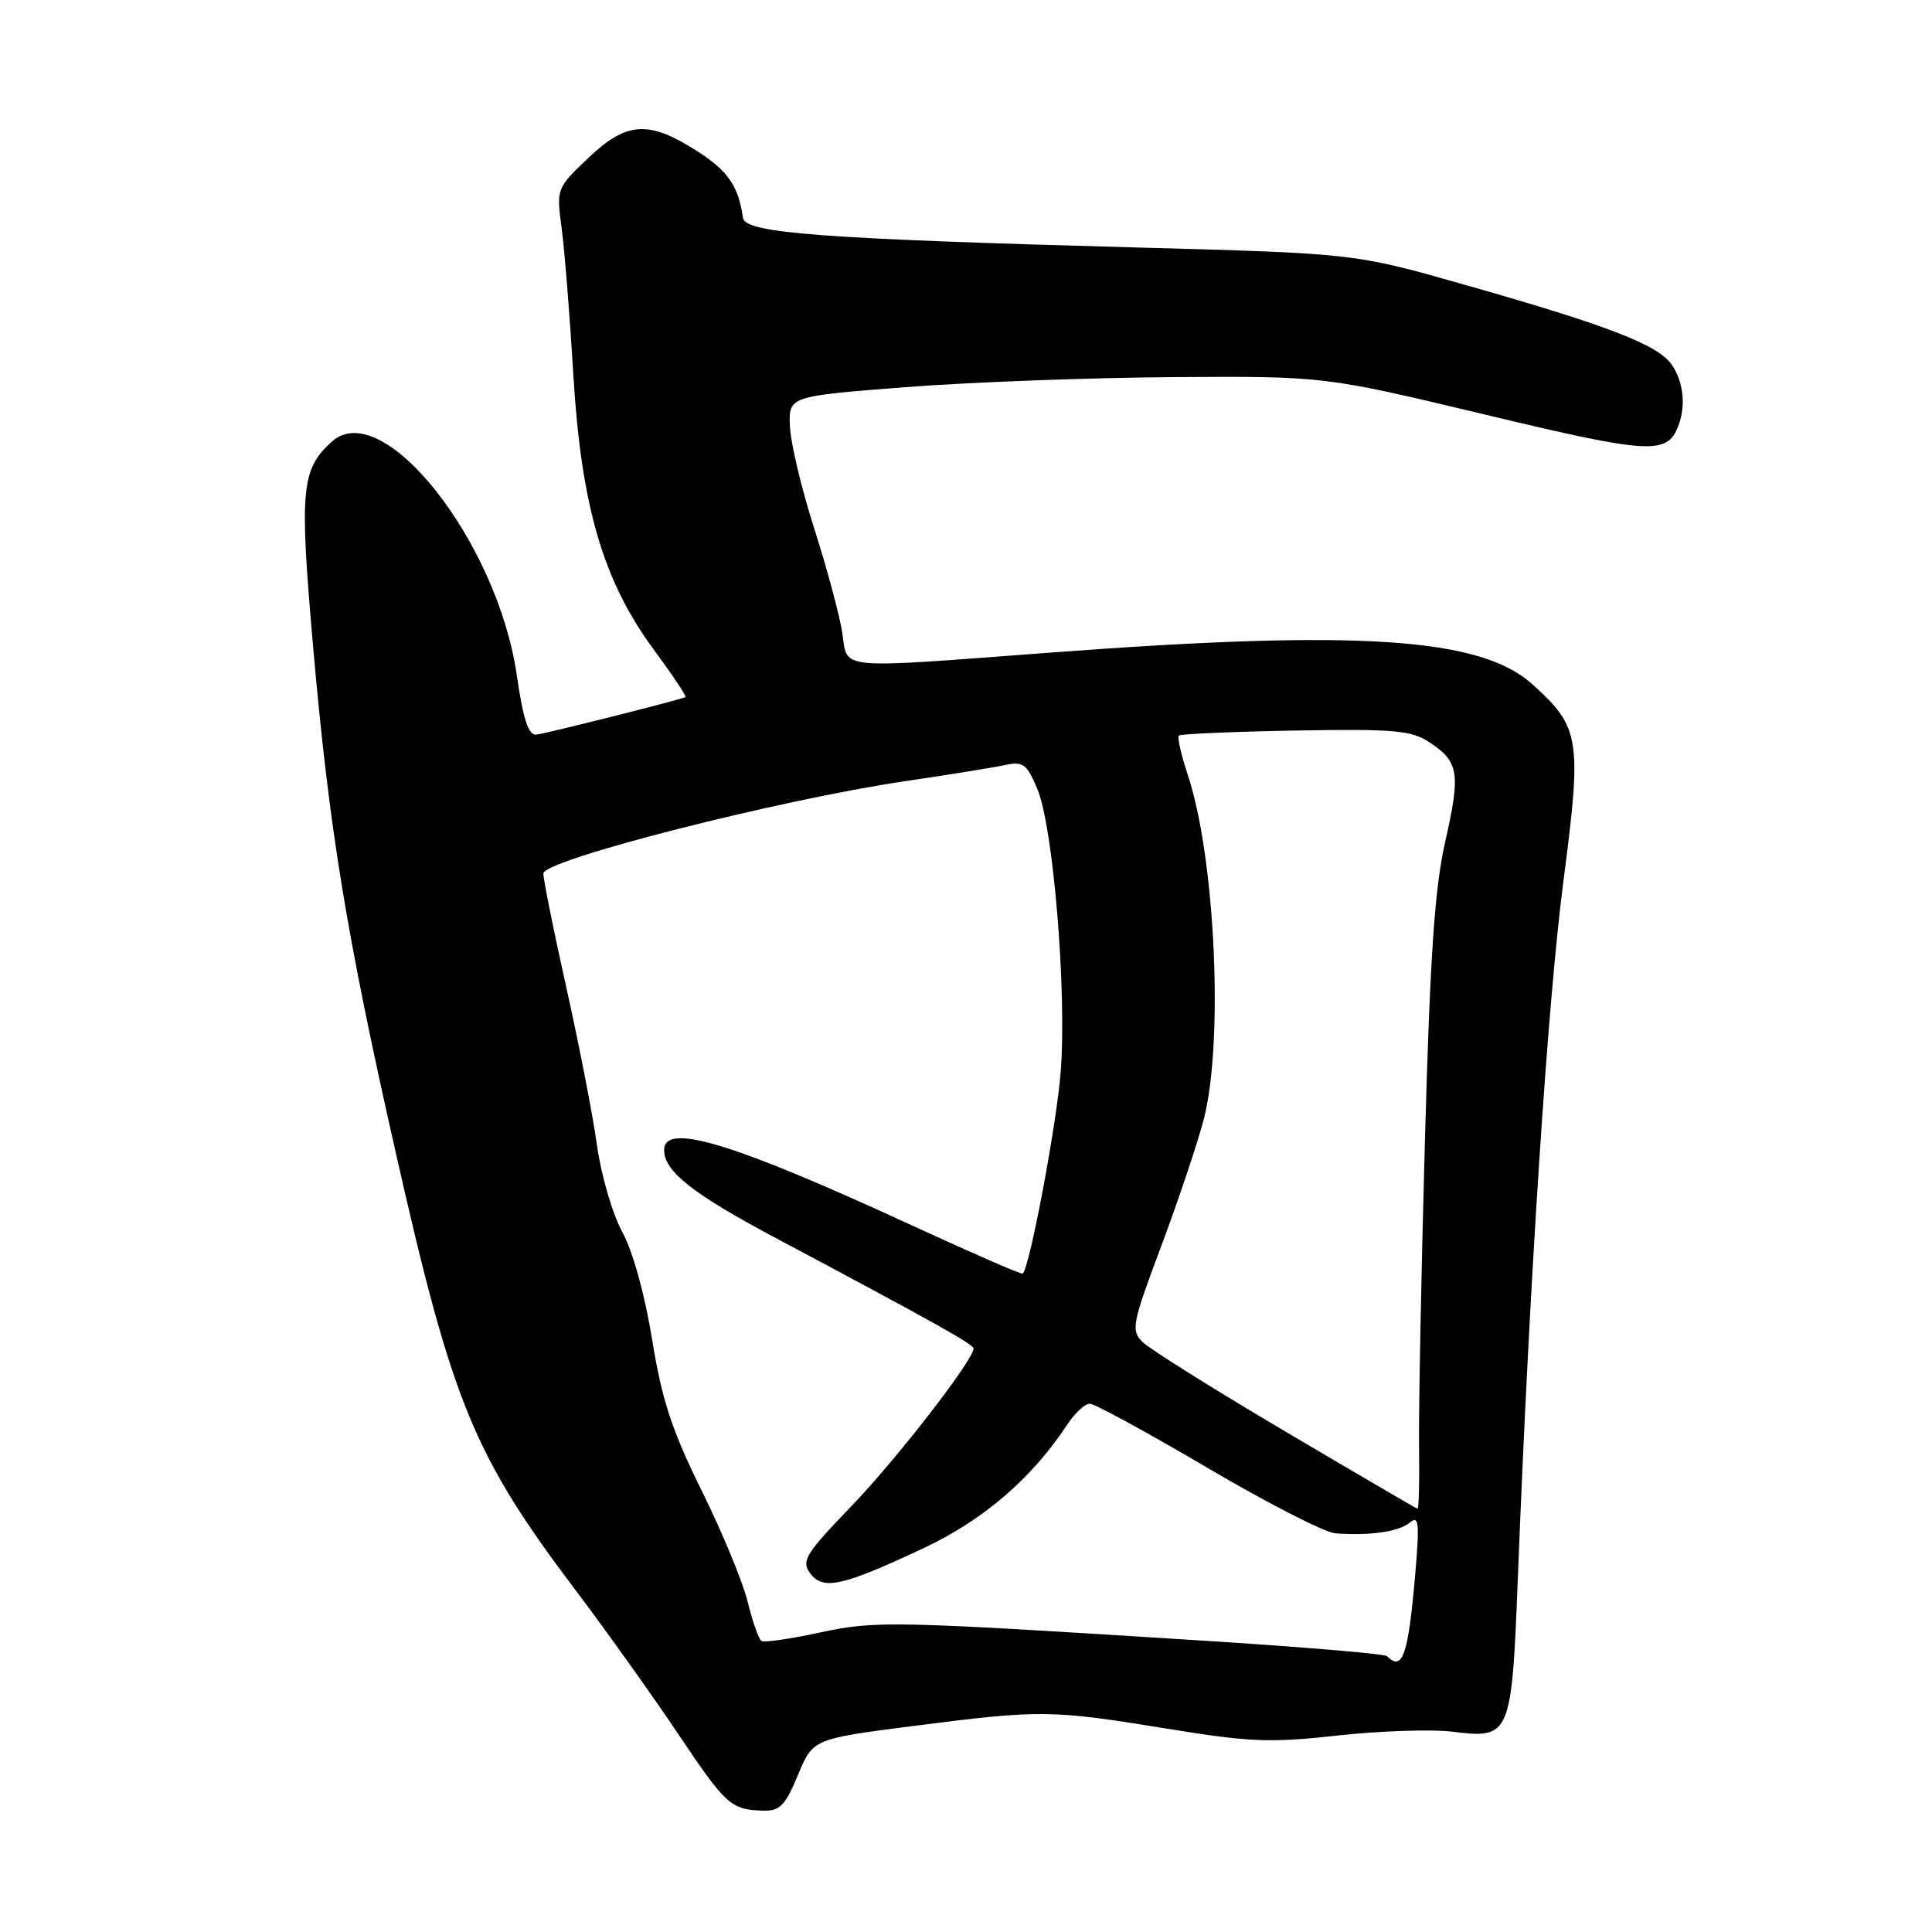 <?xml version="1.0" encoding="UTF-8" standalone="no"?>
<!DOCTYPE svg PUBLIC "-//W3C//DTD SVG 1.1//EN" "http://www.w3.org/Graphics/SVG/1.1/DTD/svg11.dtd" >
<svg xmlns="http://www.w3.org/2000/svg" xmlns:xlink="http://www.w3.org/1999/xlink" version="1.1" viewBox="0 0 256 256">
 <g >
 <path fill="currentColor"
d=" M 105.73 235.20 C 107.72 230.41 107.72 230.41 121.11 228.69 C 137.89 226.54 139.21 226.55 154.53 229.04 C 165.62 230.85 168.31 230.96 177.30 229.96 C 182.91 229.34 189.79 229.12 192.58 229.47 C 200.13 230.41 200.31 229.98 201.12 209.13 C 202.64 170.08 205.09 132.61 207.15 116.85 C 209.62 97.88 209.39 96.40 203.06 90.68 C 196.21 84.48 180.14 83.41 139.62 86.44 C 110.20 88.64 112.39 88.85 111.59 83.75 C 111.22 81.41 109.55 75.22 107.88 70.00 C 106.21 64.78 104.76 58.70 104.67 56.50 C 104.50 52.50 104.50 52.50 120.00 51.30 C 128.53 50.64 144.50 50.04 155.50 49.97 C 175.50 49.84 175.50 49.84 196.79 54.94 C 218.64 60.17 220.90 60.30 222.38 56.45 C 223.42 53.74 223.07 50.55 221.49 48.29 C 219.66 45.67 213.02 43.11 194.00 37.71 C 179.50 33.58 179.50 33.58 150.50 32.79 C 108.81 31.65 98.74 30.90 98.45 28.87 C 97.83 24.58 96.45 22.61 92.21 19.92 C 85.89 15.91 83.00 16.12 77.90 20.98 C 73.75 24.93 73.72 25.00 74.42 30.23 C 74.81 33.13 75.50 41.80 75.96 49.50 C 77.00 67.00 79.88 76.89 86.58 86.01 C 89.09 89.41 91.00 92.27 90.82 92.37 C 90.17 92.72 72.45 97.18 71.07 97.34 C 70.03 97.46 69.33 95.36 68.47 89.42 C 65.88 71.66 50.67 52.47 43.97 58.52 C 39.92 62.19 39.67 64.84 41.45 85.24 C 43.58 109.69 45.86 123.70 52.50 153.00 C 60.00 186.13 62.78 192.86 76.47 210.98 C 80.42 216.22 86.41 224.62 89.79 229.65 C 96.19 239.21 96.84 239.79 101.12 239.92 C 103.33 239.99 104.04 239.25 105.73 235.20 Z  M 183.78 219.45 C 183.48 219.14 172.49 218.22 159.36 217.39 C 117.82 214.76 116.04 214.73 108.53 216.34 C 104.70 217.17 101.27 217.66 100.90 217.44 C 100.54 217.22 99.72 214.89 99.08 212.27 C 98.44 209.65 95.69 203.00 92.97 197.50 C 89.01 189.49 87.71 185.51 86.41 177.50 C 85.44 171.52 83.85 165.78 82.44 163.21 C 81.15 160.84 79.64 155.67 79.09 151.68 C 78.54 147.70 76.71 138.33 75.04 130.84 C 73.37 123.36 72.00 116.57 72.00 115.74 C 72.00 113.94 103.27 105.97 120.00 103.50 C 125.78 102.65 131.71 101.69 133.19 101.37 C 135.57 100.86 136.07 101.23 137.46 104.56 C 139.57 109.61 141.37 131.43 140.55 142.00 C 140.03 148.84 136.50 167.64 135.53 168.77 C 135.40 168.92 128.82 166.05 120.90 162.40 C 97.11 151.43 88.00 148.66 88.00 152.39 C 88.00 155.19 91.75 158.16 102.50 163.89 C 123.74 175.19 129.00 178.13 129.00 178.68 C 129.00 180.20 118.84 193.31 112.82 199.57 C 106.72 205.90 106.15 206.83 107.35 208.47 C 109.04 210.77 111.64 210.19 122.50 205.08 C 130.33 201.40 136.80 195.81 141.44 188.73 C 142.43 187.23 143.76 186.00 144.40 186.00 C 145.04 186.00 152.06 189.82 160.00 194.50 C 167.94 199.18 175.57 203.08 176.96 203.18 C 181.54 203.51 185.34 202.96 186.79 201.76 C 188.01 200.75 188.11 201.72 187.53 208.54 C 186.60 219.34 185.85 221.52 183.78 219.45 Z  M 170.28 189.66 C 160.81 184.07 152.32 178.74 151.40 177.83 C 149.84 176.27 150.00 175.43 153.87 165.12 C 156.14 159.04 158.68 151.49 159.50 148.33 C 162.16 138.12 161.03 113.63 157.39 102.69 C 156.52 100.04 155.98 97.69 156.20 97.47 C 156.42 97.25 163.36 96.95 171.62 96.80 C 184.66 96.57 187.00 96.77 189.37 98.33 C 193.31 100.91 193.56 102.42 191.52 111.43 C 190.09 117.72 189.49 126.57 188.80 151.50 C 188.31 169.10 187.97 187.21 188.03 191.75 C 188.10 196.29 188.00 199.96 187.83 199.92 C 187.65 199.87 179.75 195.26 170.28 189.66 Z "/>
</g>
</svg>